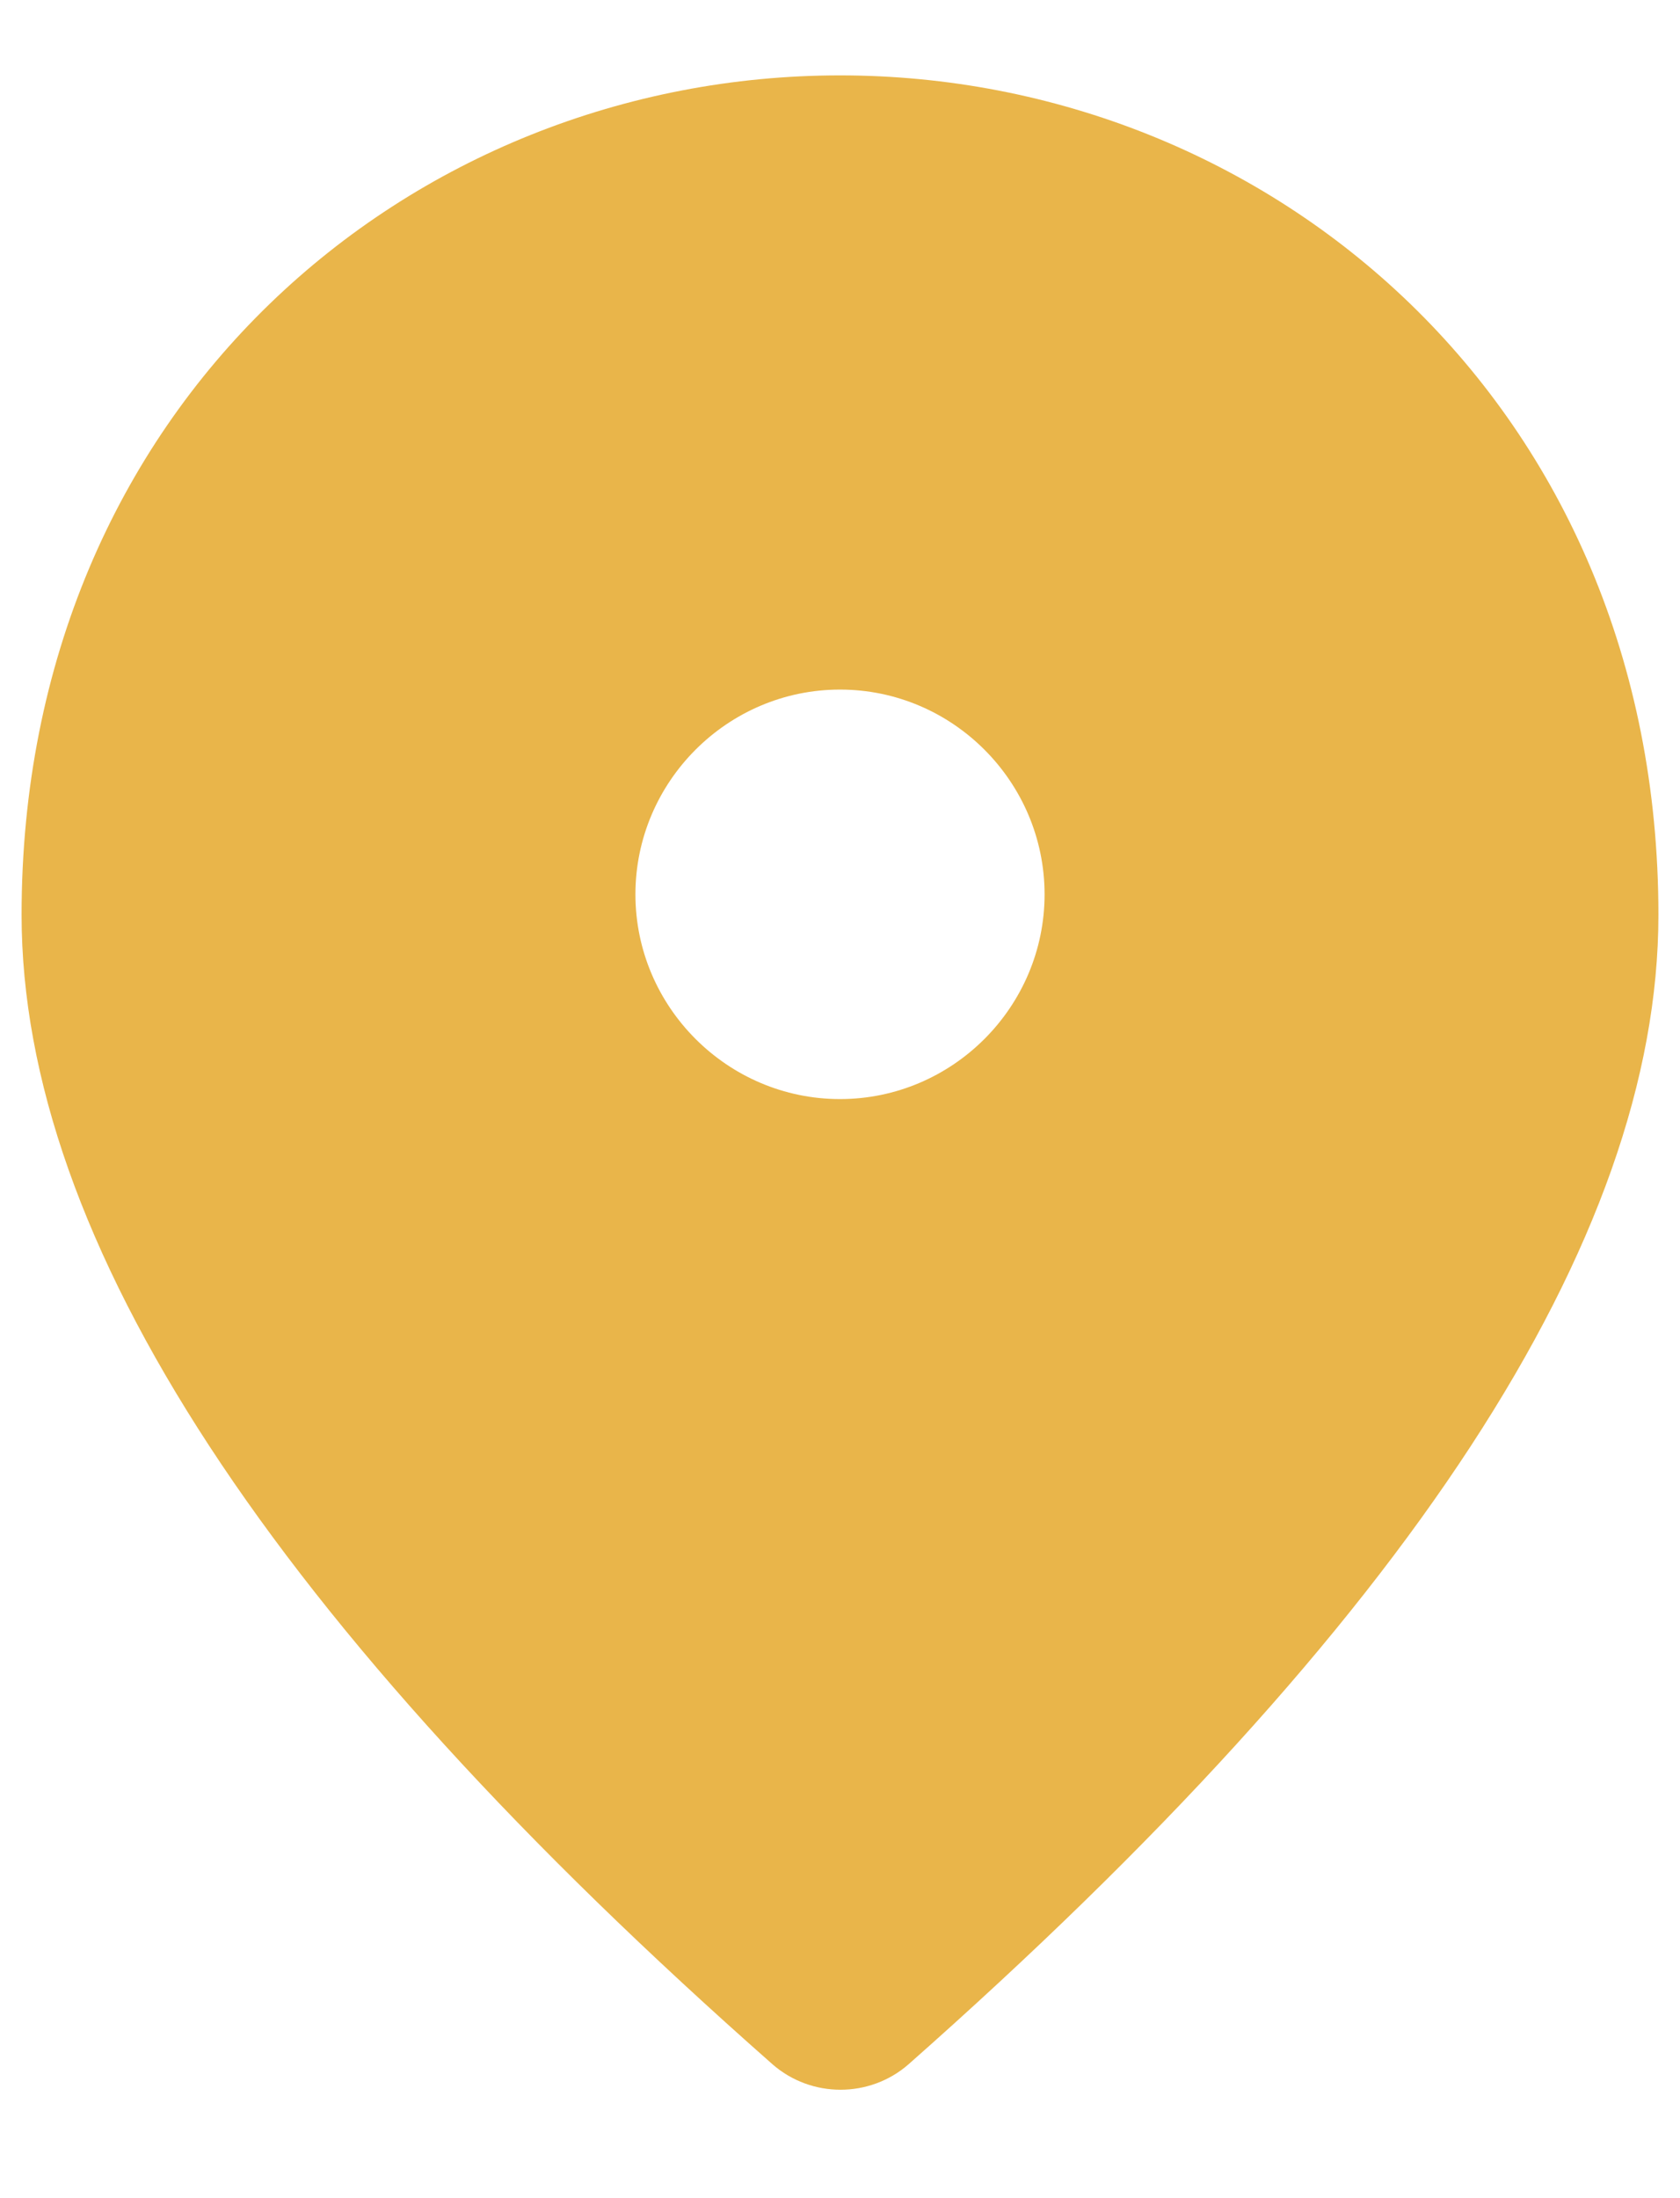 <svg width="13" height="17" viewBox="0 0 13 17" fill="none" xmlns="http://www.w3.org/2000/svg">
<path d="M6.5 0.583C3.175 0.583 0.167 3.132 0.167 7.075C0.167 9.592 2.106 12.553 5.978 15.965C6.278 16.227 6.73 16.227 7.03 15.965C10.894 12.553 12.833 9.592 12.833 7.075C12.833 3.132 9.825 0.583 6.5 0.583ZM6.5 8.5C5.629 8.5 4.917 7.787 4.917 6.917C4.917 6.046 5.629 5.333 6.5 5.333C7.371 5.333 8.083 6.046 8.083 6.917C8.083 7.787 7.371 8.5 6.5 8.5Z" fill="#E9B54A"/>
</svg>
